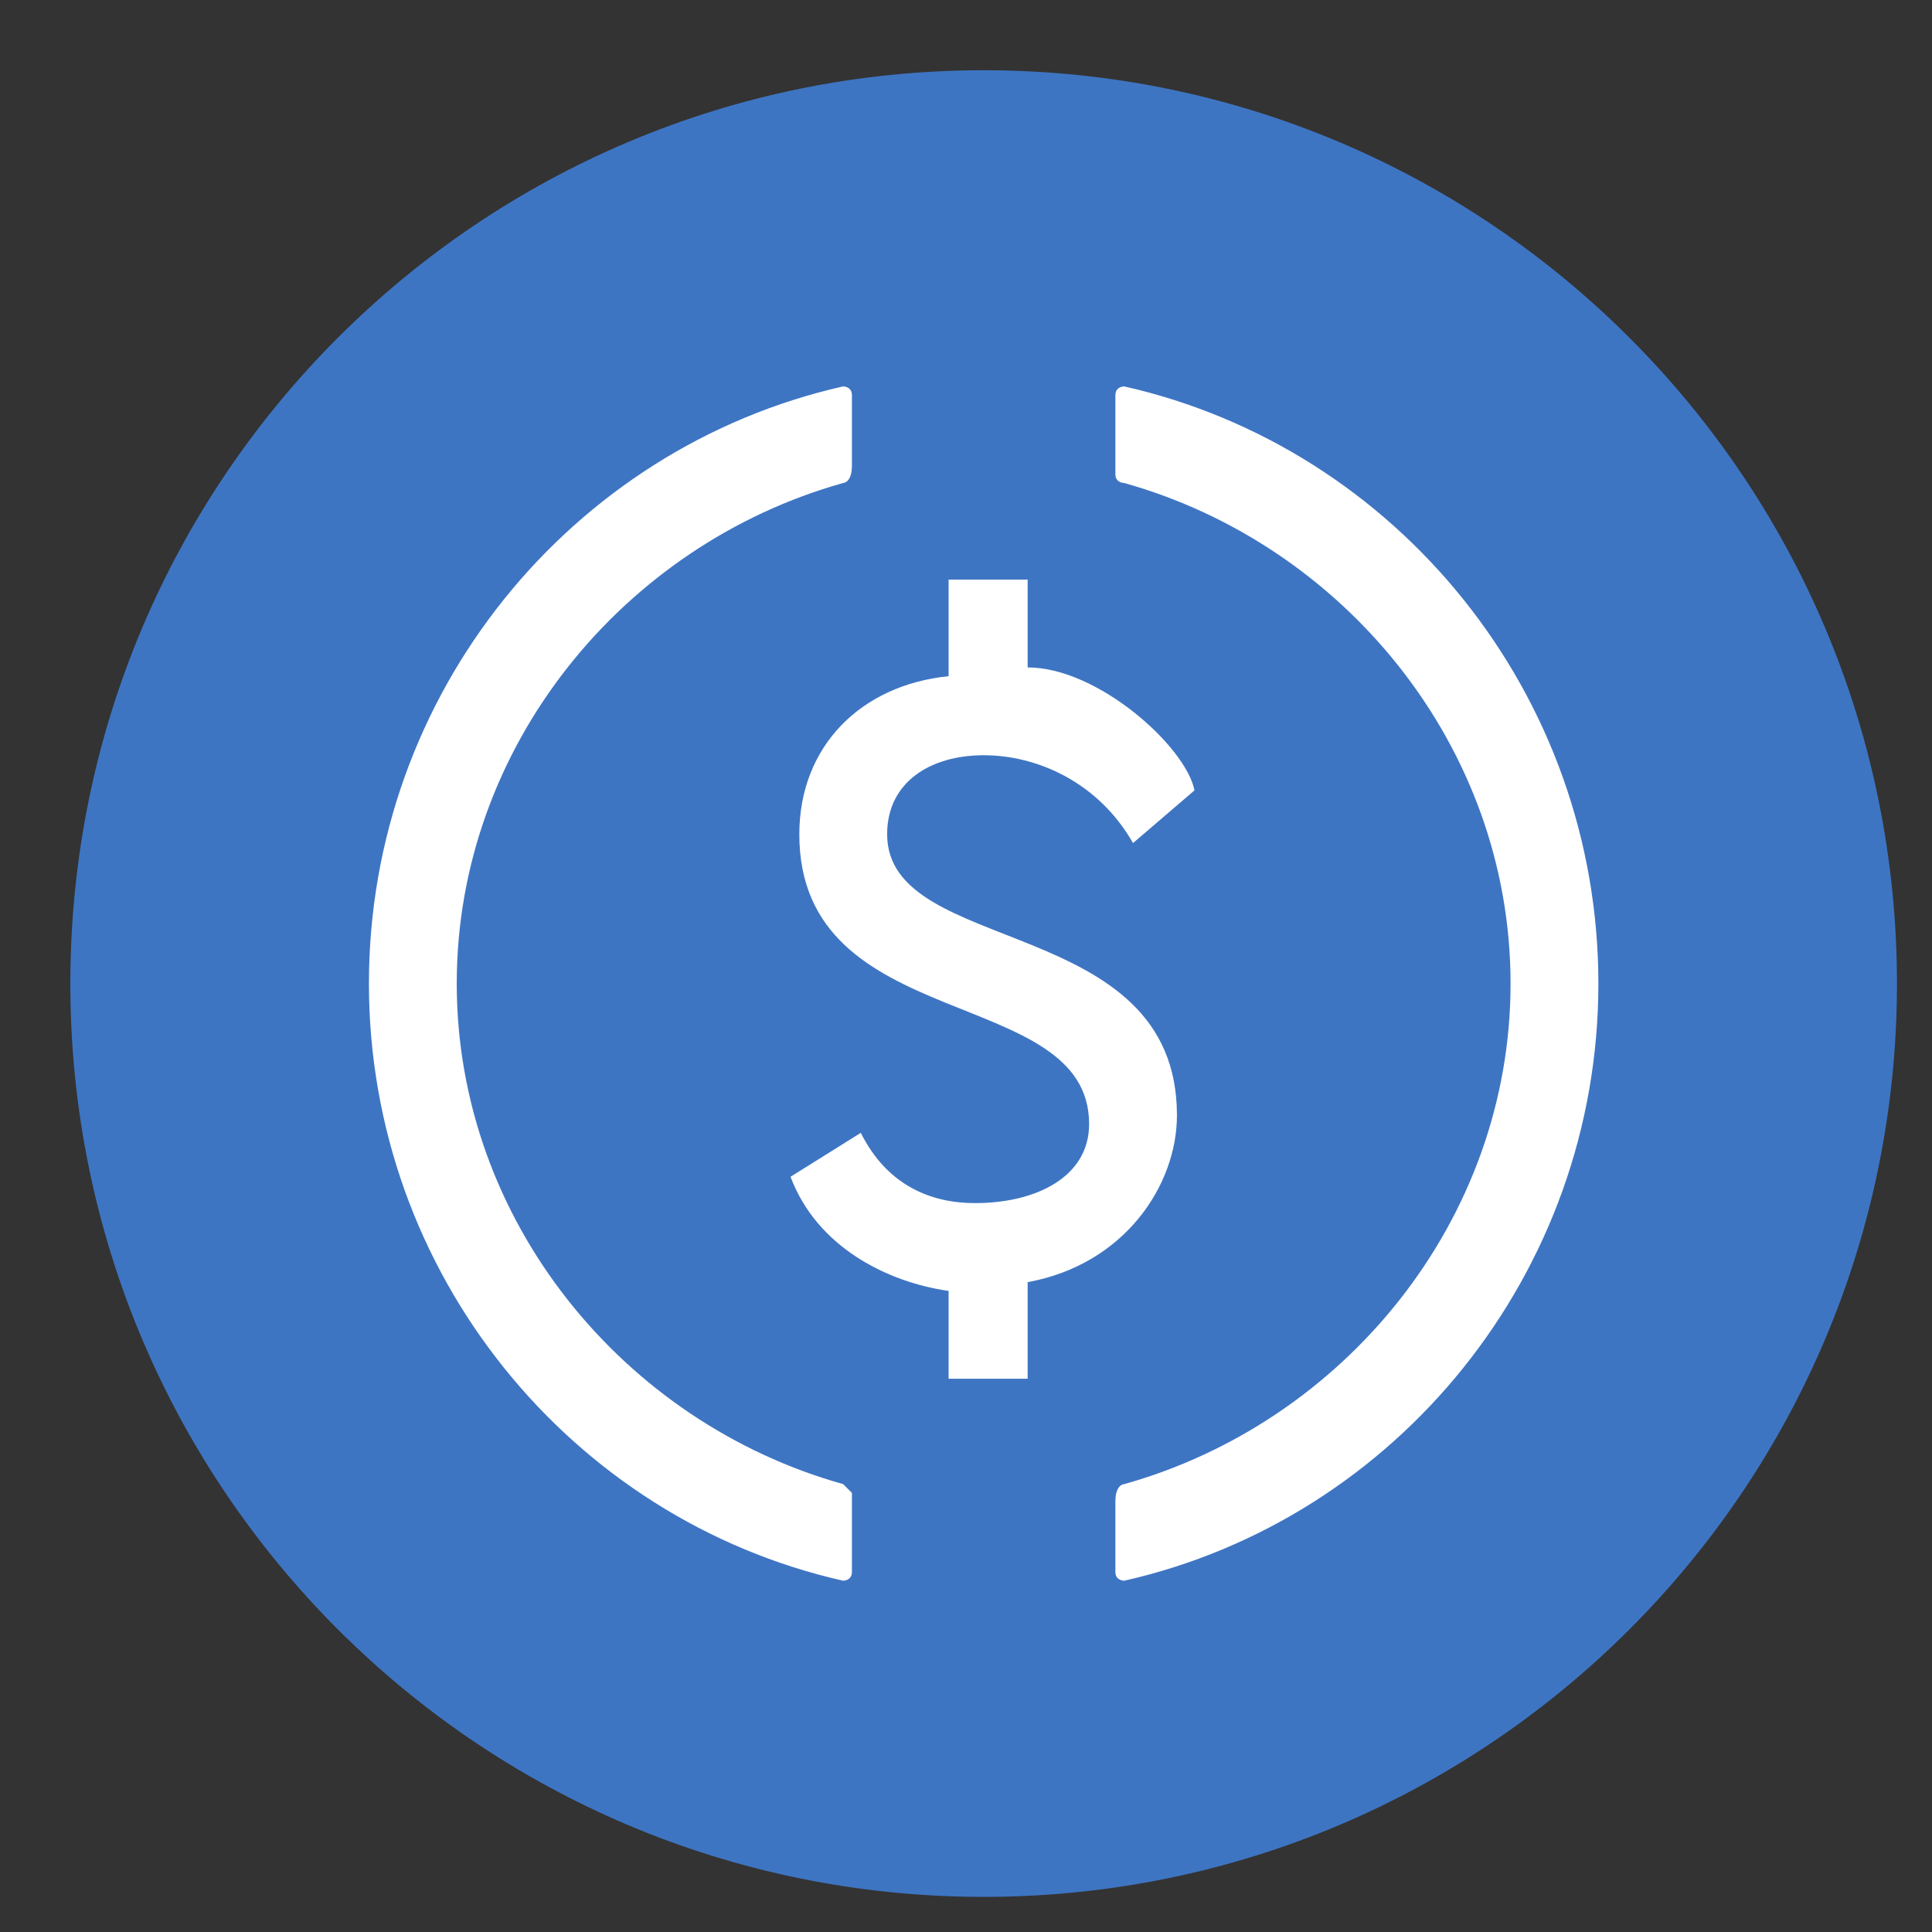 <svg width="22" height="22" viewBox="0 0 22 22" fill="none" xmlns="http://www.w3.org/2000/svg">
<rect x="0" y="0" width="22" height="22" fill="#333333" stroke="none"/>
<g id="Group">
<path id="Vector" d="M11.201 21.6C16.945 21.6 21.601 16.944 21.601 11.2C21.601 5.456 16.945 0.8 11.201 0.8C5.457 0.8 0.801 5.456 0.801 11.2C0.801 16.944 5.457 21.6 11.201 21.6Z" fill="#3E75C3"/>
<g id="Group_2">
<g id="Group_3">
<path id="Vector_2" d="M12.902 9.6C12.502 8.9 11.802 8.6 11.202 8.6C10.602 8.6 10.102 8.9 10.102 9.5C10.102 10.9 13.402 10.4 13.402 12.7C13.402 13.5 12.802 14.4 11.702 14.6V15.7H10.802V14.7C10.102 14.6 9.302 14.2 9.002 13.4L9.802 12.9C10.102 13.5 10.602 13.7 11.102 13.7C11.802 13.7 12.402 13.4 12.402 12.8C12.402 11.2 9.102 11.8 9.102 9.5C9.102 8.5 9.802 7.8 10.802 7.7V6.6H11.702V7.6C12.502 7.6 13.502 8.5 13.602 9L12.902 9.6Z" fill="white"/>
</g>
<g id="Group_4">
<path id="Vector_3" d="M9.601 16.9C7.101 16.2 5.201 13.9 5.201 11.2C5.201 8.5 7.101 6.2 9.601 5.5C9.601 5.5 9.701 5.5 9.701 5.3C9.701 5.2 9.701 4.6 9.701 4.5C9.701 4.4 9.601 4.4 9.601 4.4C6.501 5.1 4.201 7.9 4.201 11.2C4.201 14.5 6.501 17.3 9.601 18C9.601 18 9.701 18 9.701 17.9C9.701 17.8 9.701 17.2 9.701 17C9.601 16.9 9.601 16.9 9.601 16.9Z" fill="white"/>
<path id="Vector_4" d="M12.801 5.5C15.301 6.2 17.201 8.5 17.201 11.2C17.201 13.9 15.301 16.2 12.801 16.9C12.801 16.9 12.701 16.9 12.701 17.1C12.701 17.2 12.701 17.8 12.701 17.9C12.701 18 12.801 18 12.801 18C15.901 17.3 18.201 14.5 18.201 11.2C18.201 7.9 15.901 5.1 12.801 4.4C12.801 4.4 12.701 4.4 12.701 4.5C12.701 4.6 12.701 5.2 12.701 5.4C12.701 5.5 12.801 5.5 12.801 5.5Z" fill="white"/>
</g>
</g>
</g>
</svg>
